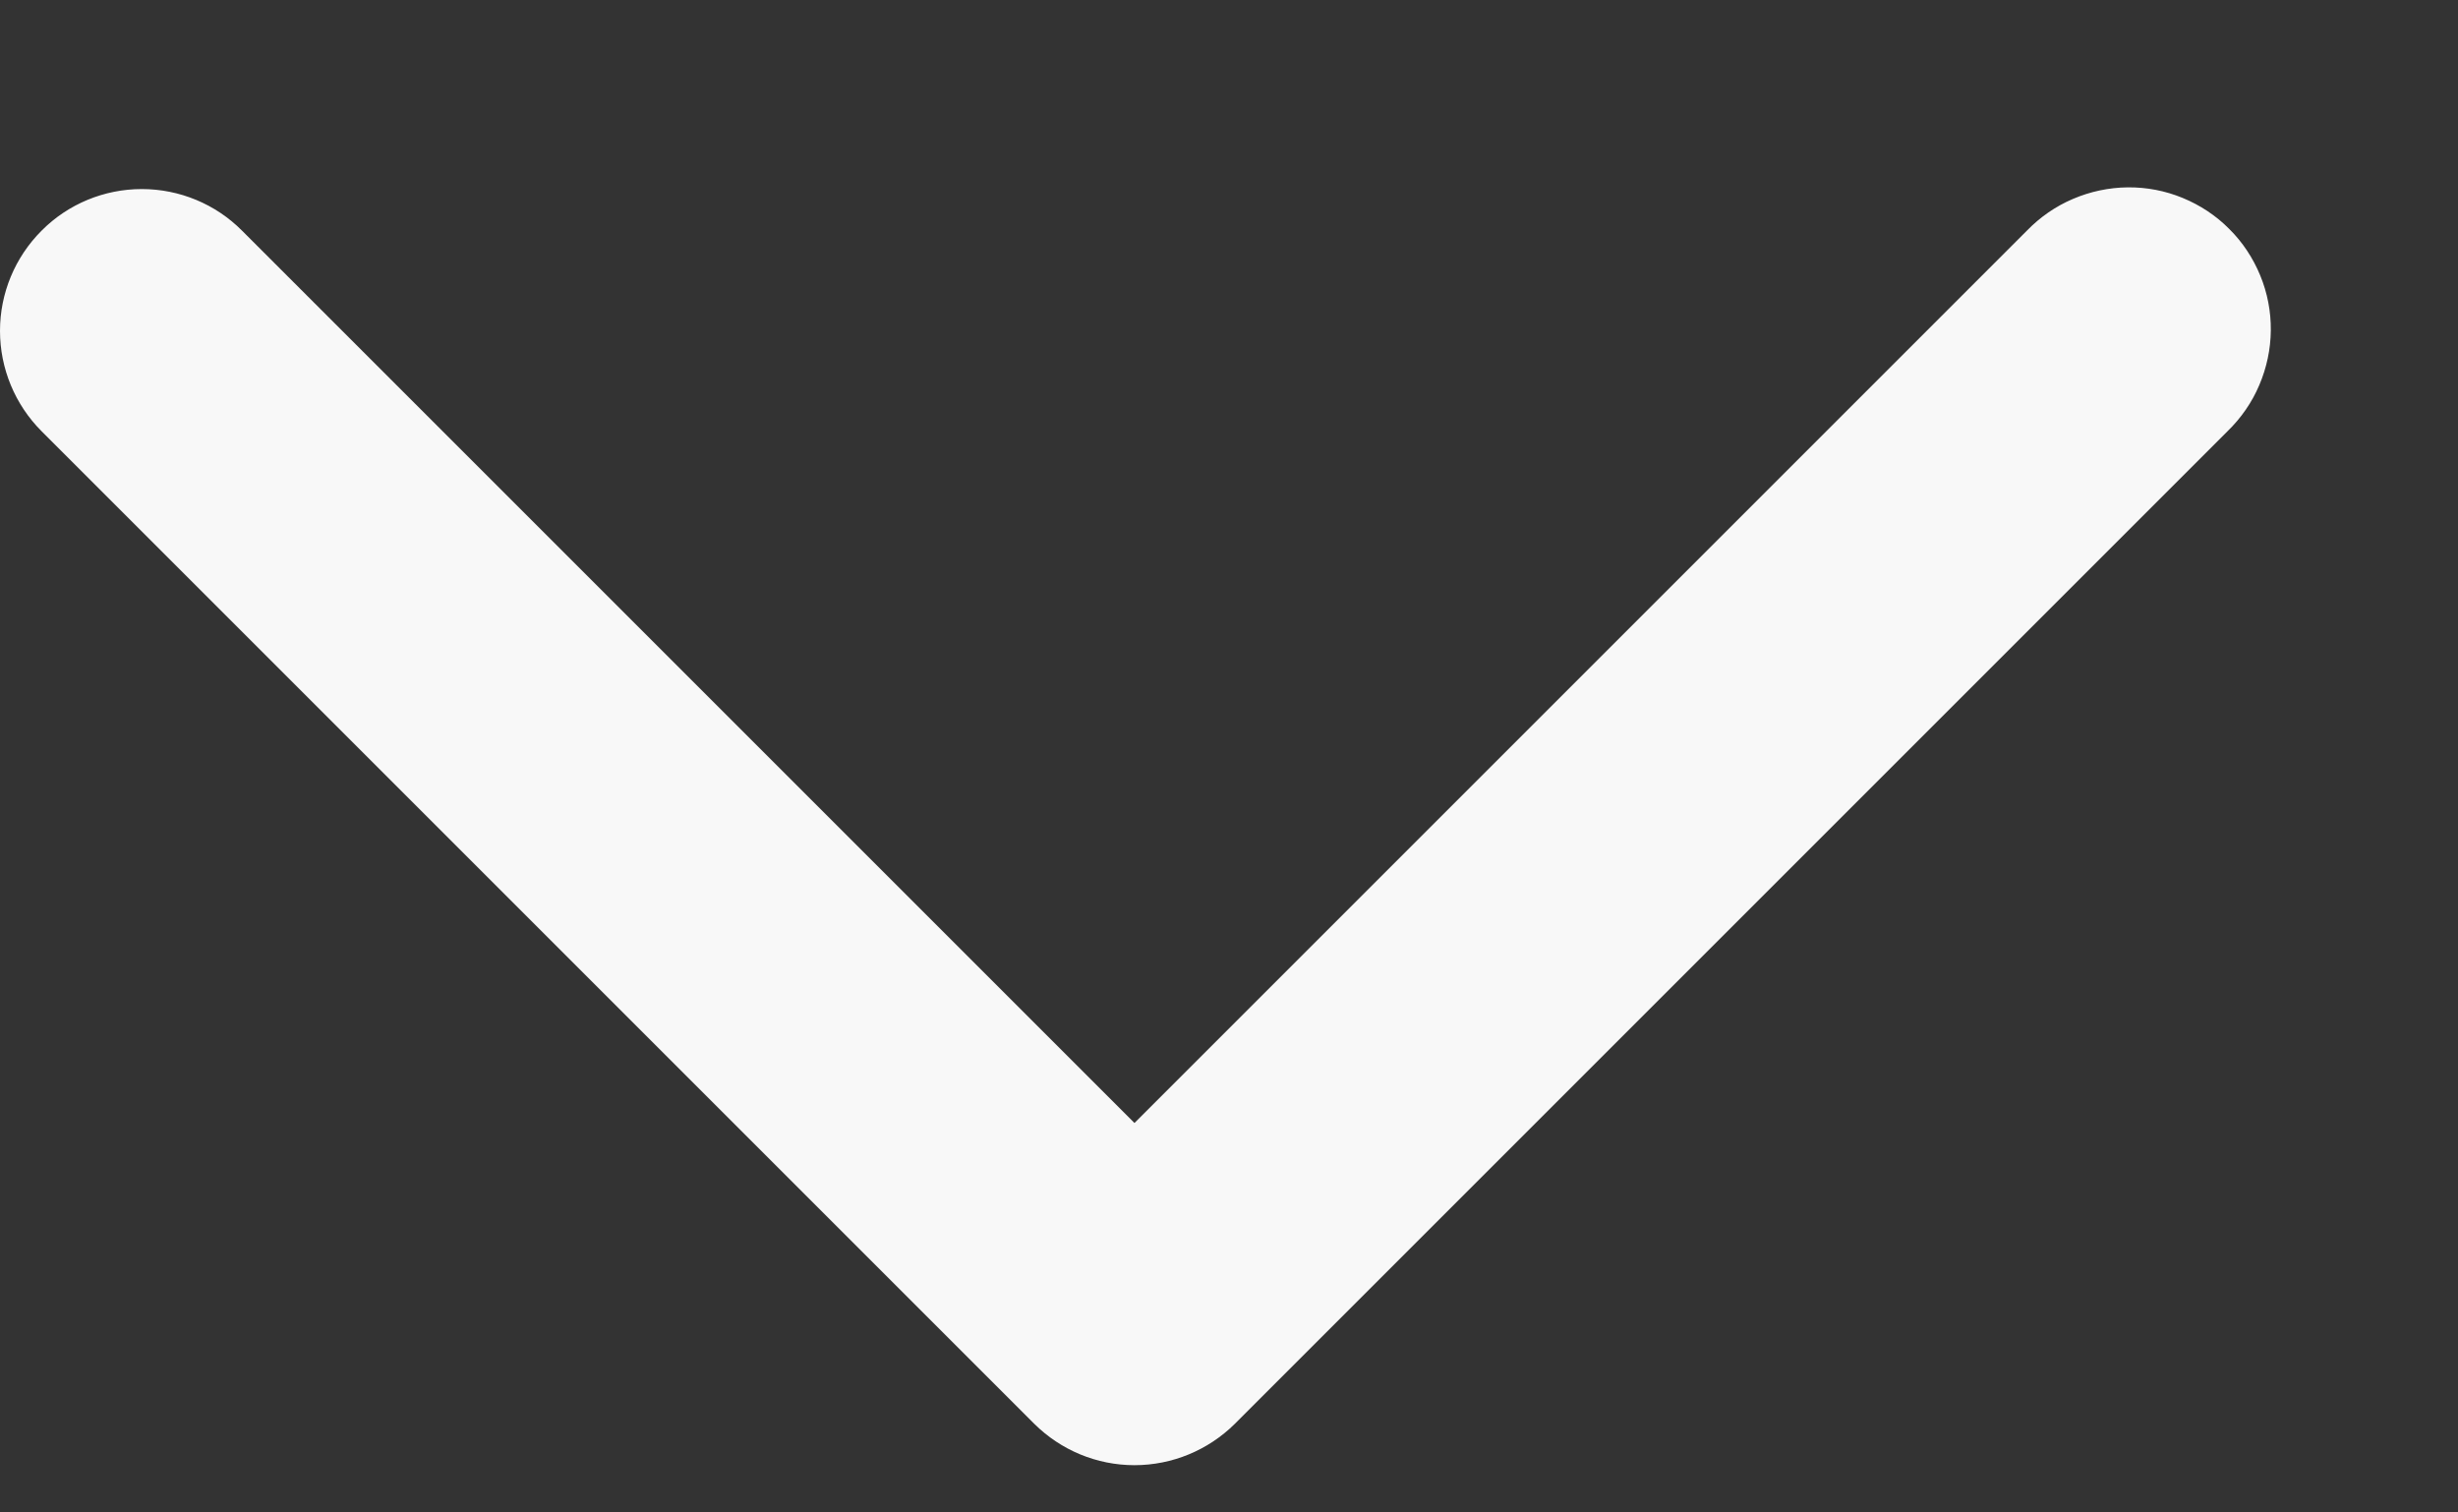 <svg width="13" height="8" viewBox="0 0 13 8" fill="none" xmlns="http://www.w3.org/2000/svg">
<rect x="0" y="0" width="13" height="8" fill="#333333" stroke="none"/>
<path fill-rule="evenodd" clip-rule="evenodd" d="M0.22 1.22C0.36 1.079 0.551 1 0.75 1C0.949 1 1.14 1.079 1.28 1.22L6 5.94L10.72 1.22C10.79 1.148 10.872 1.091 10.964 1.052C11.055 1.013 11.154 0.992 11.253 0.991C11.353 0.99 11.452 1.009 11.544 1.047C11.636 1.085 11.72 1.14 11.79 1.211C11.861 1.281 11.916 1.365 11.954 1.457C11.992 1.549 12.011 1.648 12.01 1.748C12.009 1.847 11.988 1.946 11.949 2.037C11.91 2.129 11.853 2.211 11.781 2.281L6.531 7.531C6.39 7.671 6.199 7.75 6 7.75C5.801 7.75 5.611 7.671 5.47 7.531L0.22 2.281C0.079 2.14 0 1.949 0 1.75C0 1.551 0.079 1.361 0.22 1.22Z" fill="#F8F8F8"/>
</svg>
